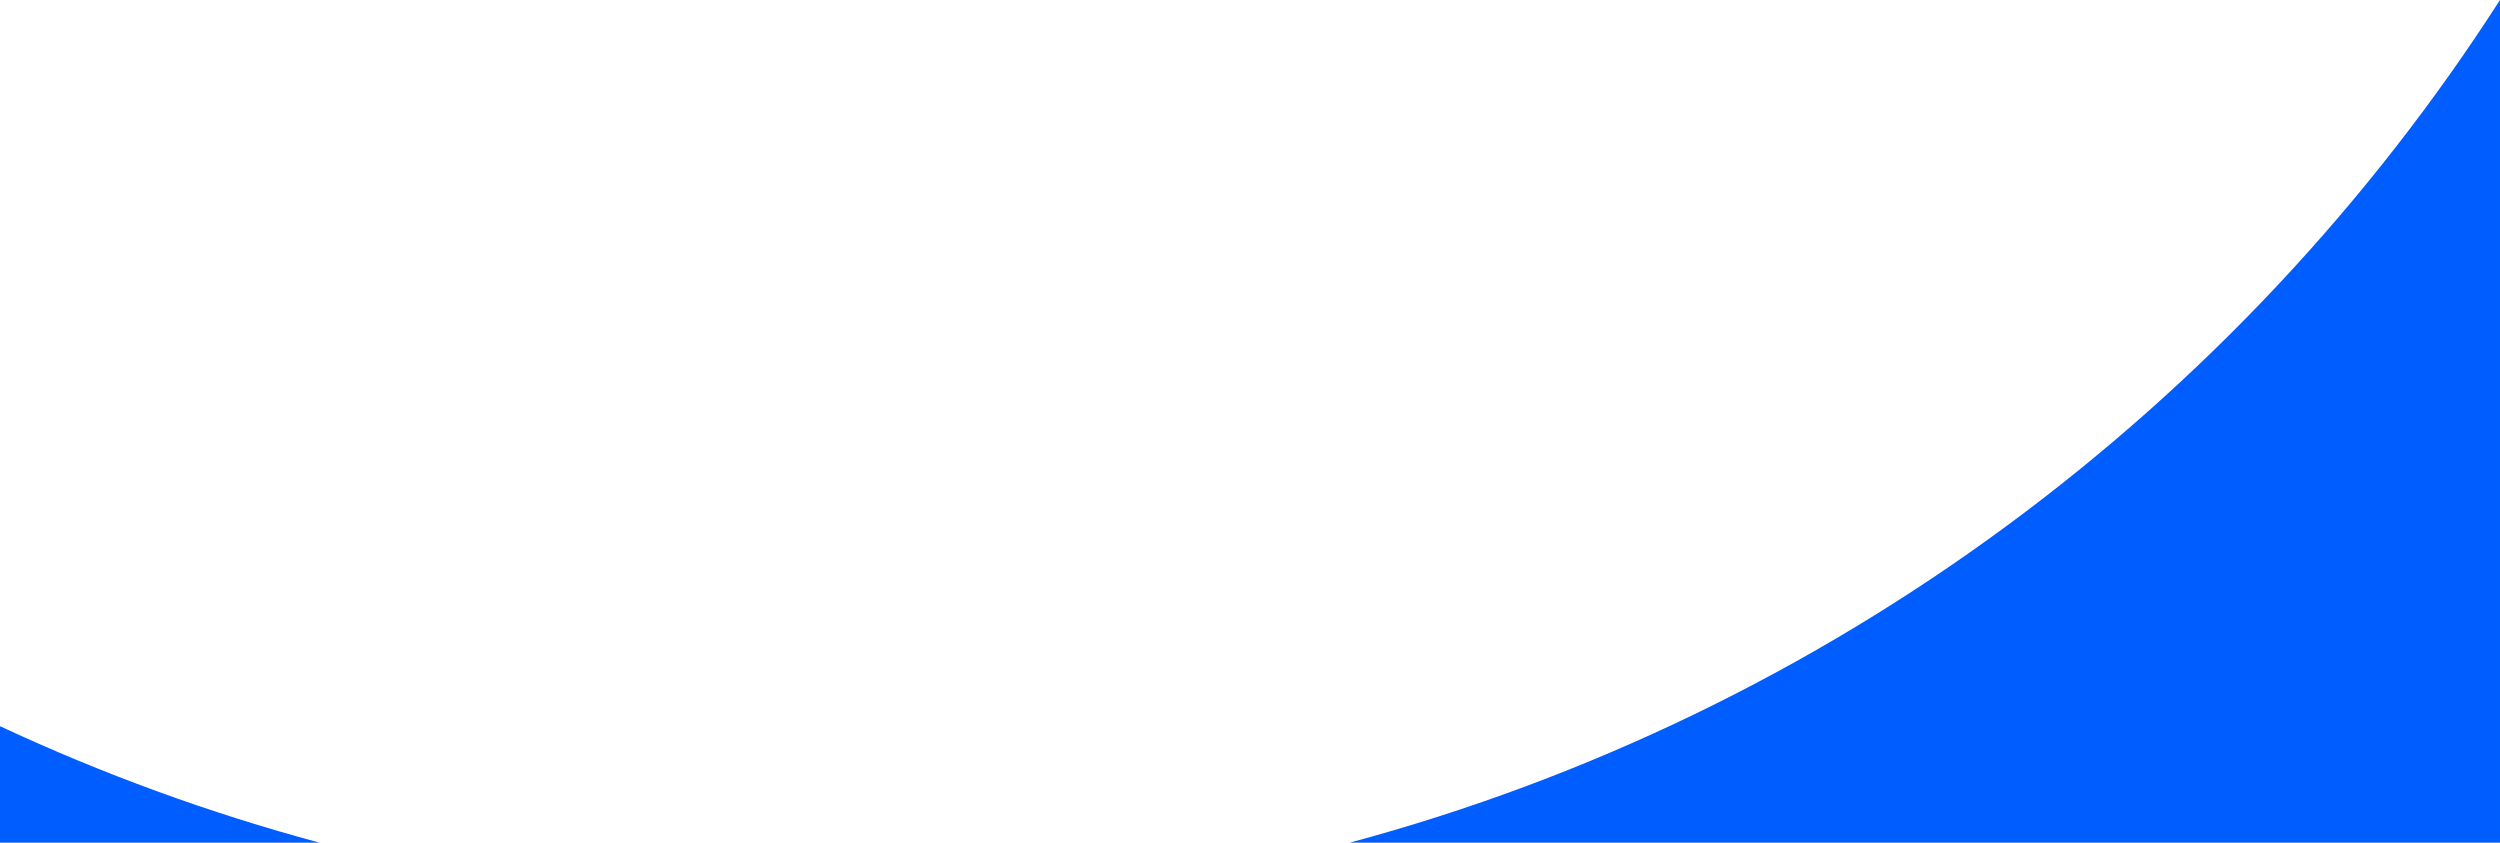 <svg xmlns="http://www.w3.org/2000/svg" width="1920.001" height="647.193" viewBox="0 0 1920.001 647.193"><defs><style>.a{fill:#005dff;}</style></defs><path class="a" d="M18001,18876h-883.5c22.908-6.162,45.953-12.949,68.492-20.172,22.443-7.191,45.021-15.018,67.109-23.262,21.992-8.209,44.078-17.047,65.643-26.27,21.49-9.191,43.055-19.014,64.1-29.2,20.941-10.135,41.957-20.914,62.463-32.035,20.408-11.074,40.846-22.781,60.748-34.8,19.838-11.98,39.672-24.586,58.949-37.471,19.215-12.844,38.416-26.322,57.072-40.064,18.594-13.7,37.135-28.025,55.105-42.576,17.932-14.518,35.783-29.658,53.063-45,17.26-15.328,34.395-31.258,50.932-47.346s32.932-32.785,48.721-49.609,31.4-34.246,46.426-51.787c15.053-17.586,29.873-35.715,44.047-53.885,14.23-18.242,28.223-37.049,41.588-55.895,13.379-18.869,26.514-38.324,39.043-57.828V18876Zm-1674.507,0H16081v-89.471c19.536,9.105,39.55,17.916,59.486,26.184,20,8.295,40.456,16.264,60.791,23.684,20.433,7.457,41.3,14.563,62.026,21.121,20.839,6.592,42.1,12.811,63.183,18.482h.008Z" transform="translate(-16081.001 -18228.805)"/></svg>